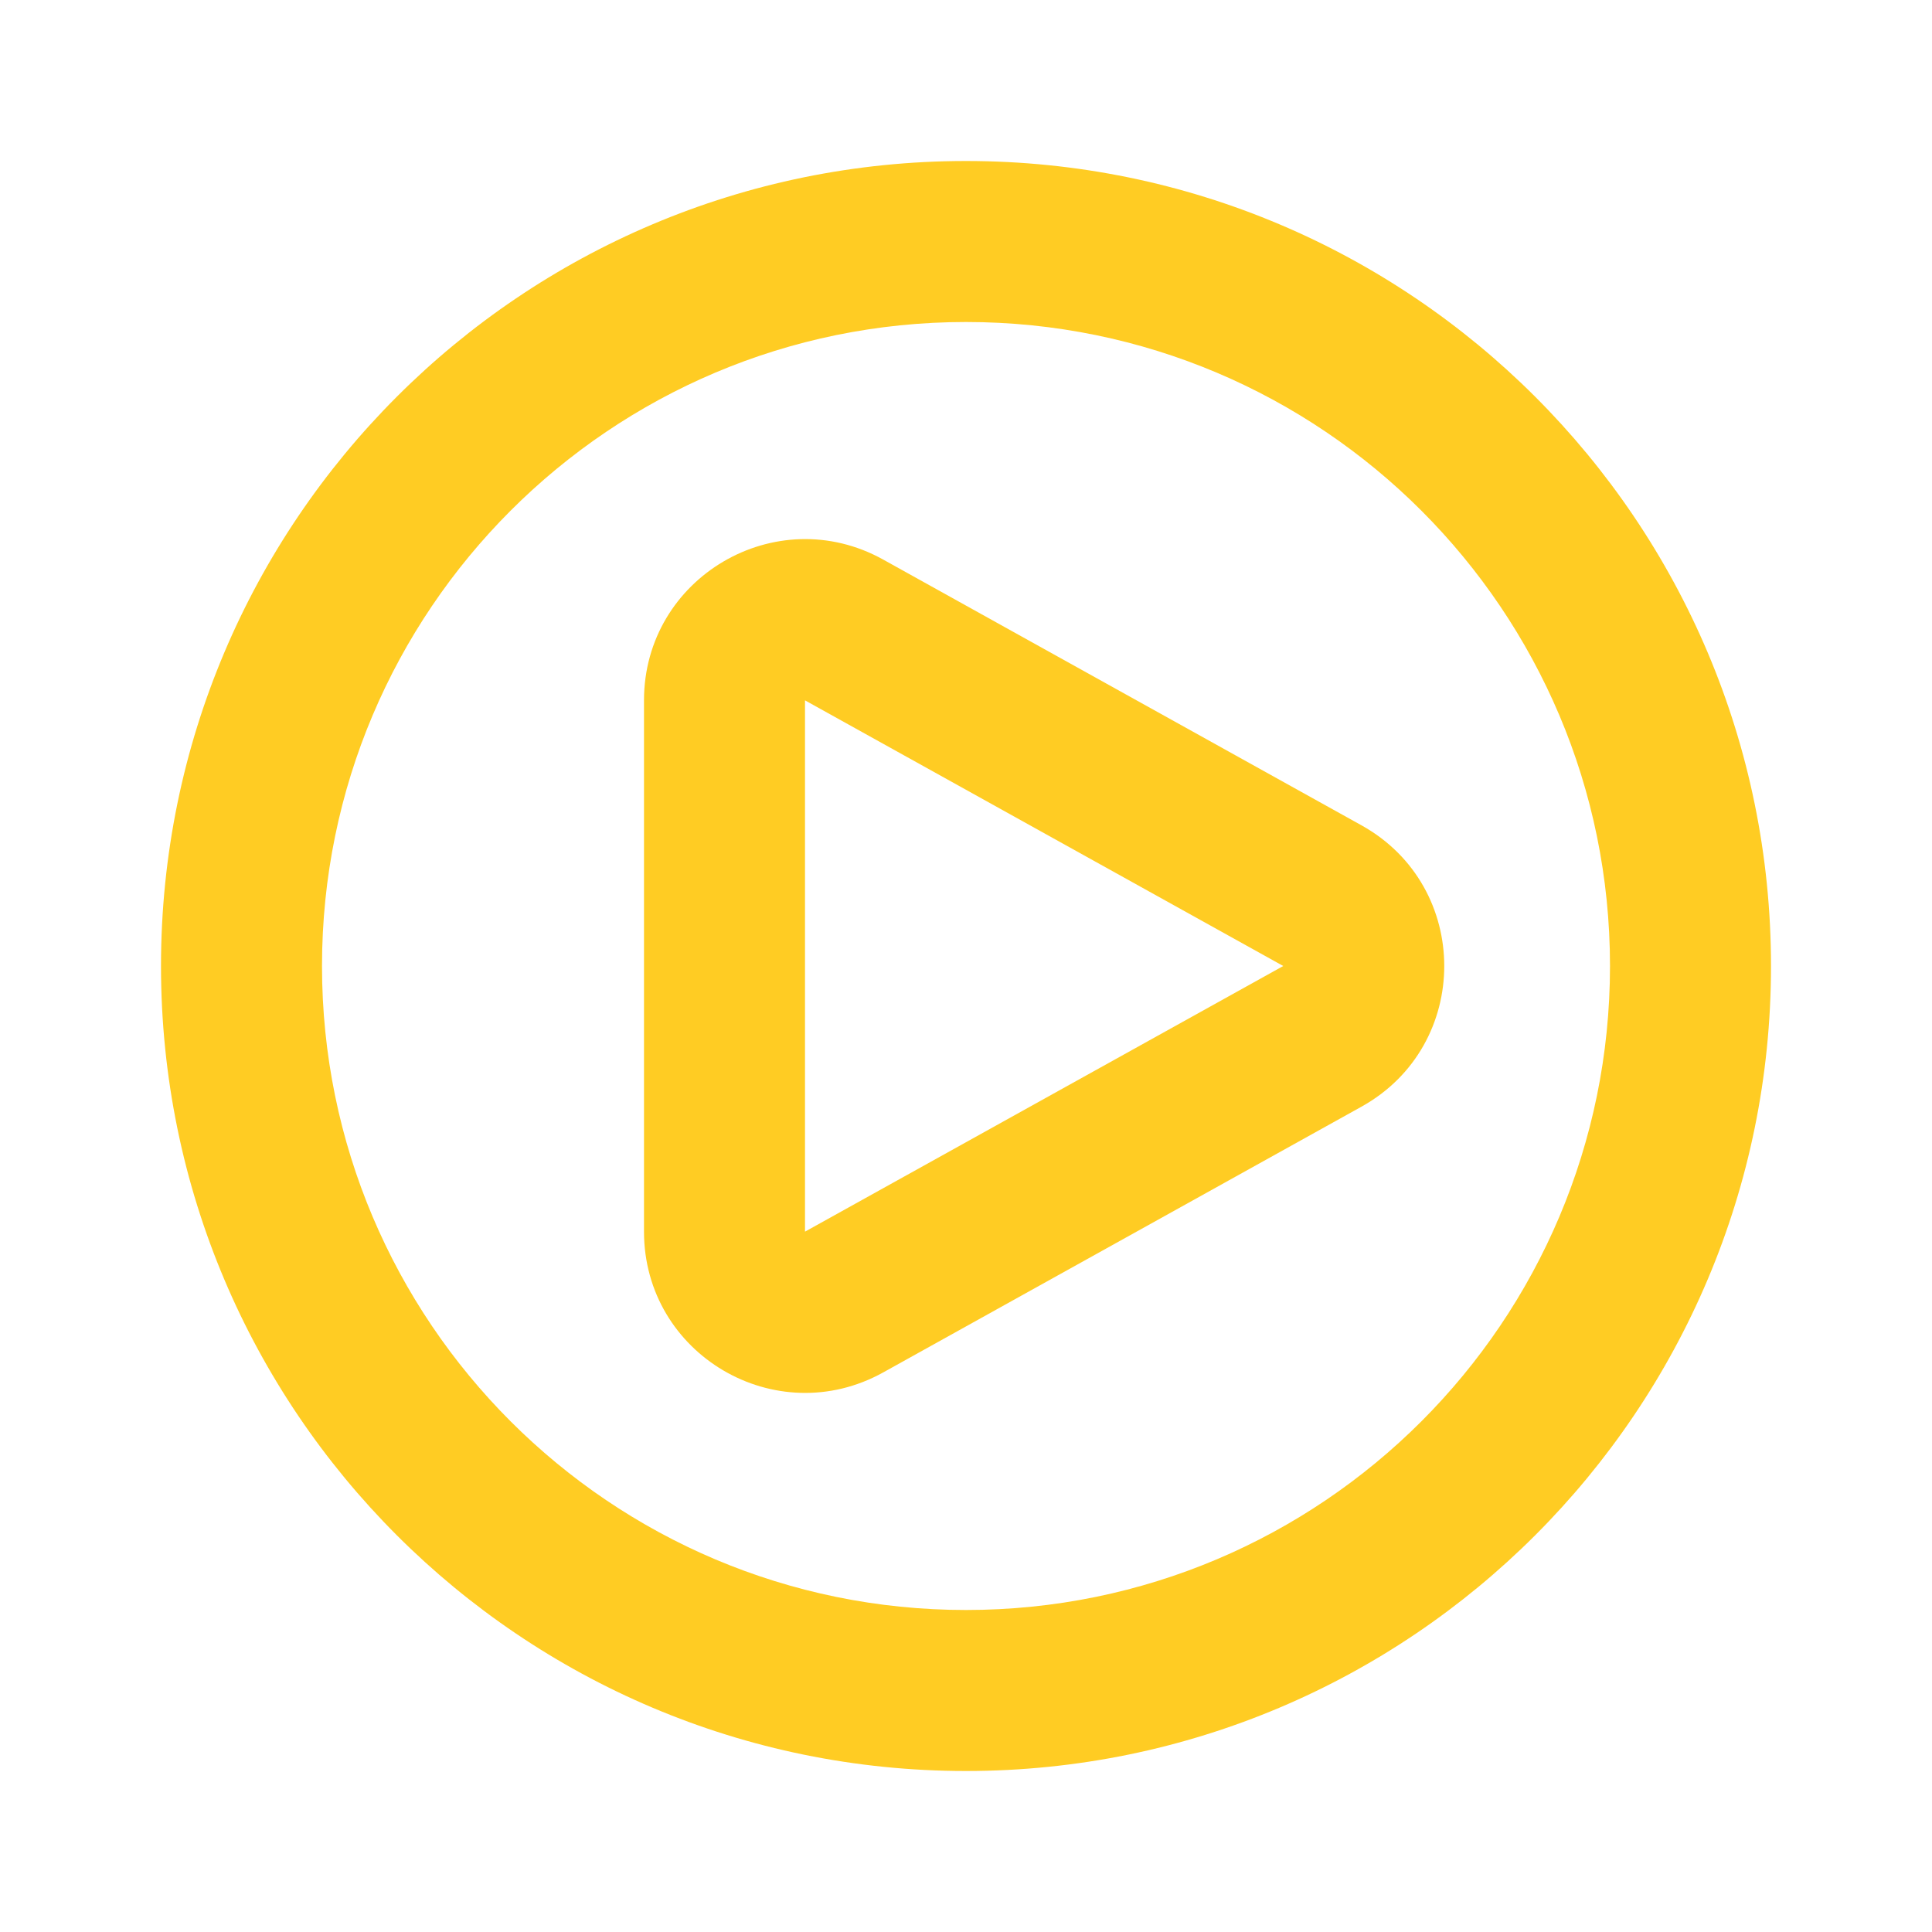<svg width="24" height="24" viewBox="0 0 24 24" fill="none" xmlns="http://www.w3.org/2000/svg">
    <path fill-rule="evenodd" clip-rule="evenodd" d="M12 4C7.582 4 4 7.582 4 12C4 16.418 7.582 20 12 20C16.418 20 20 16.418 20 12C20 7.582 16.418 4 12 4ZM2 12C2 6.477 6.477 2 12 2C17.523 2 22 6.477 22 12C22 17.523 17.523 22 12 22C6.477 22 2 17.523 2 12Z" fill="#FFCC23"/>
    <path fill-rule="evenodd" clip-rule="evenodd" d="M16.912 10.252C18.284 11.014 18.284 12.986 16.912 13.748L10.971 17.049C9.638 17.789 8 16.826 8 15.3L8 8.7C8 7.175 9.638 6.211 10.971 6.951L16.912 10.252ZM10 15.3L15.941 12L10 8.7L10 15.3Z" fill="#FFCC23"/>
</svg>
